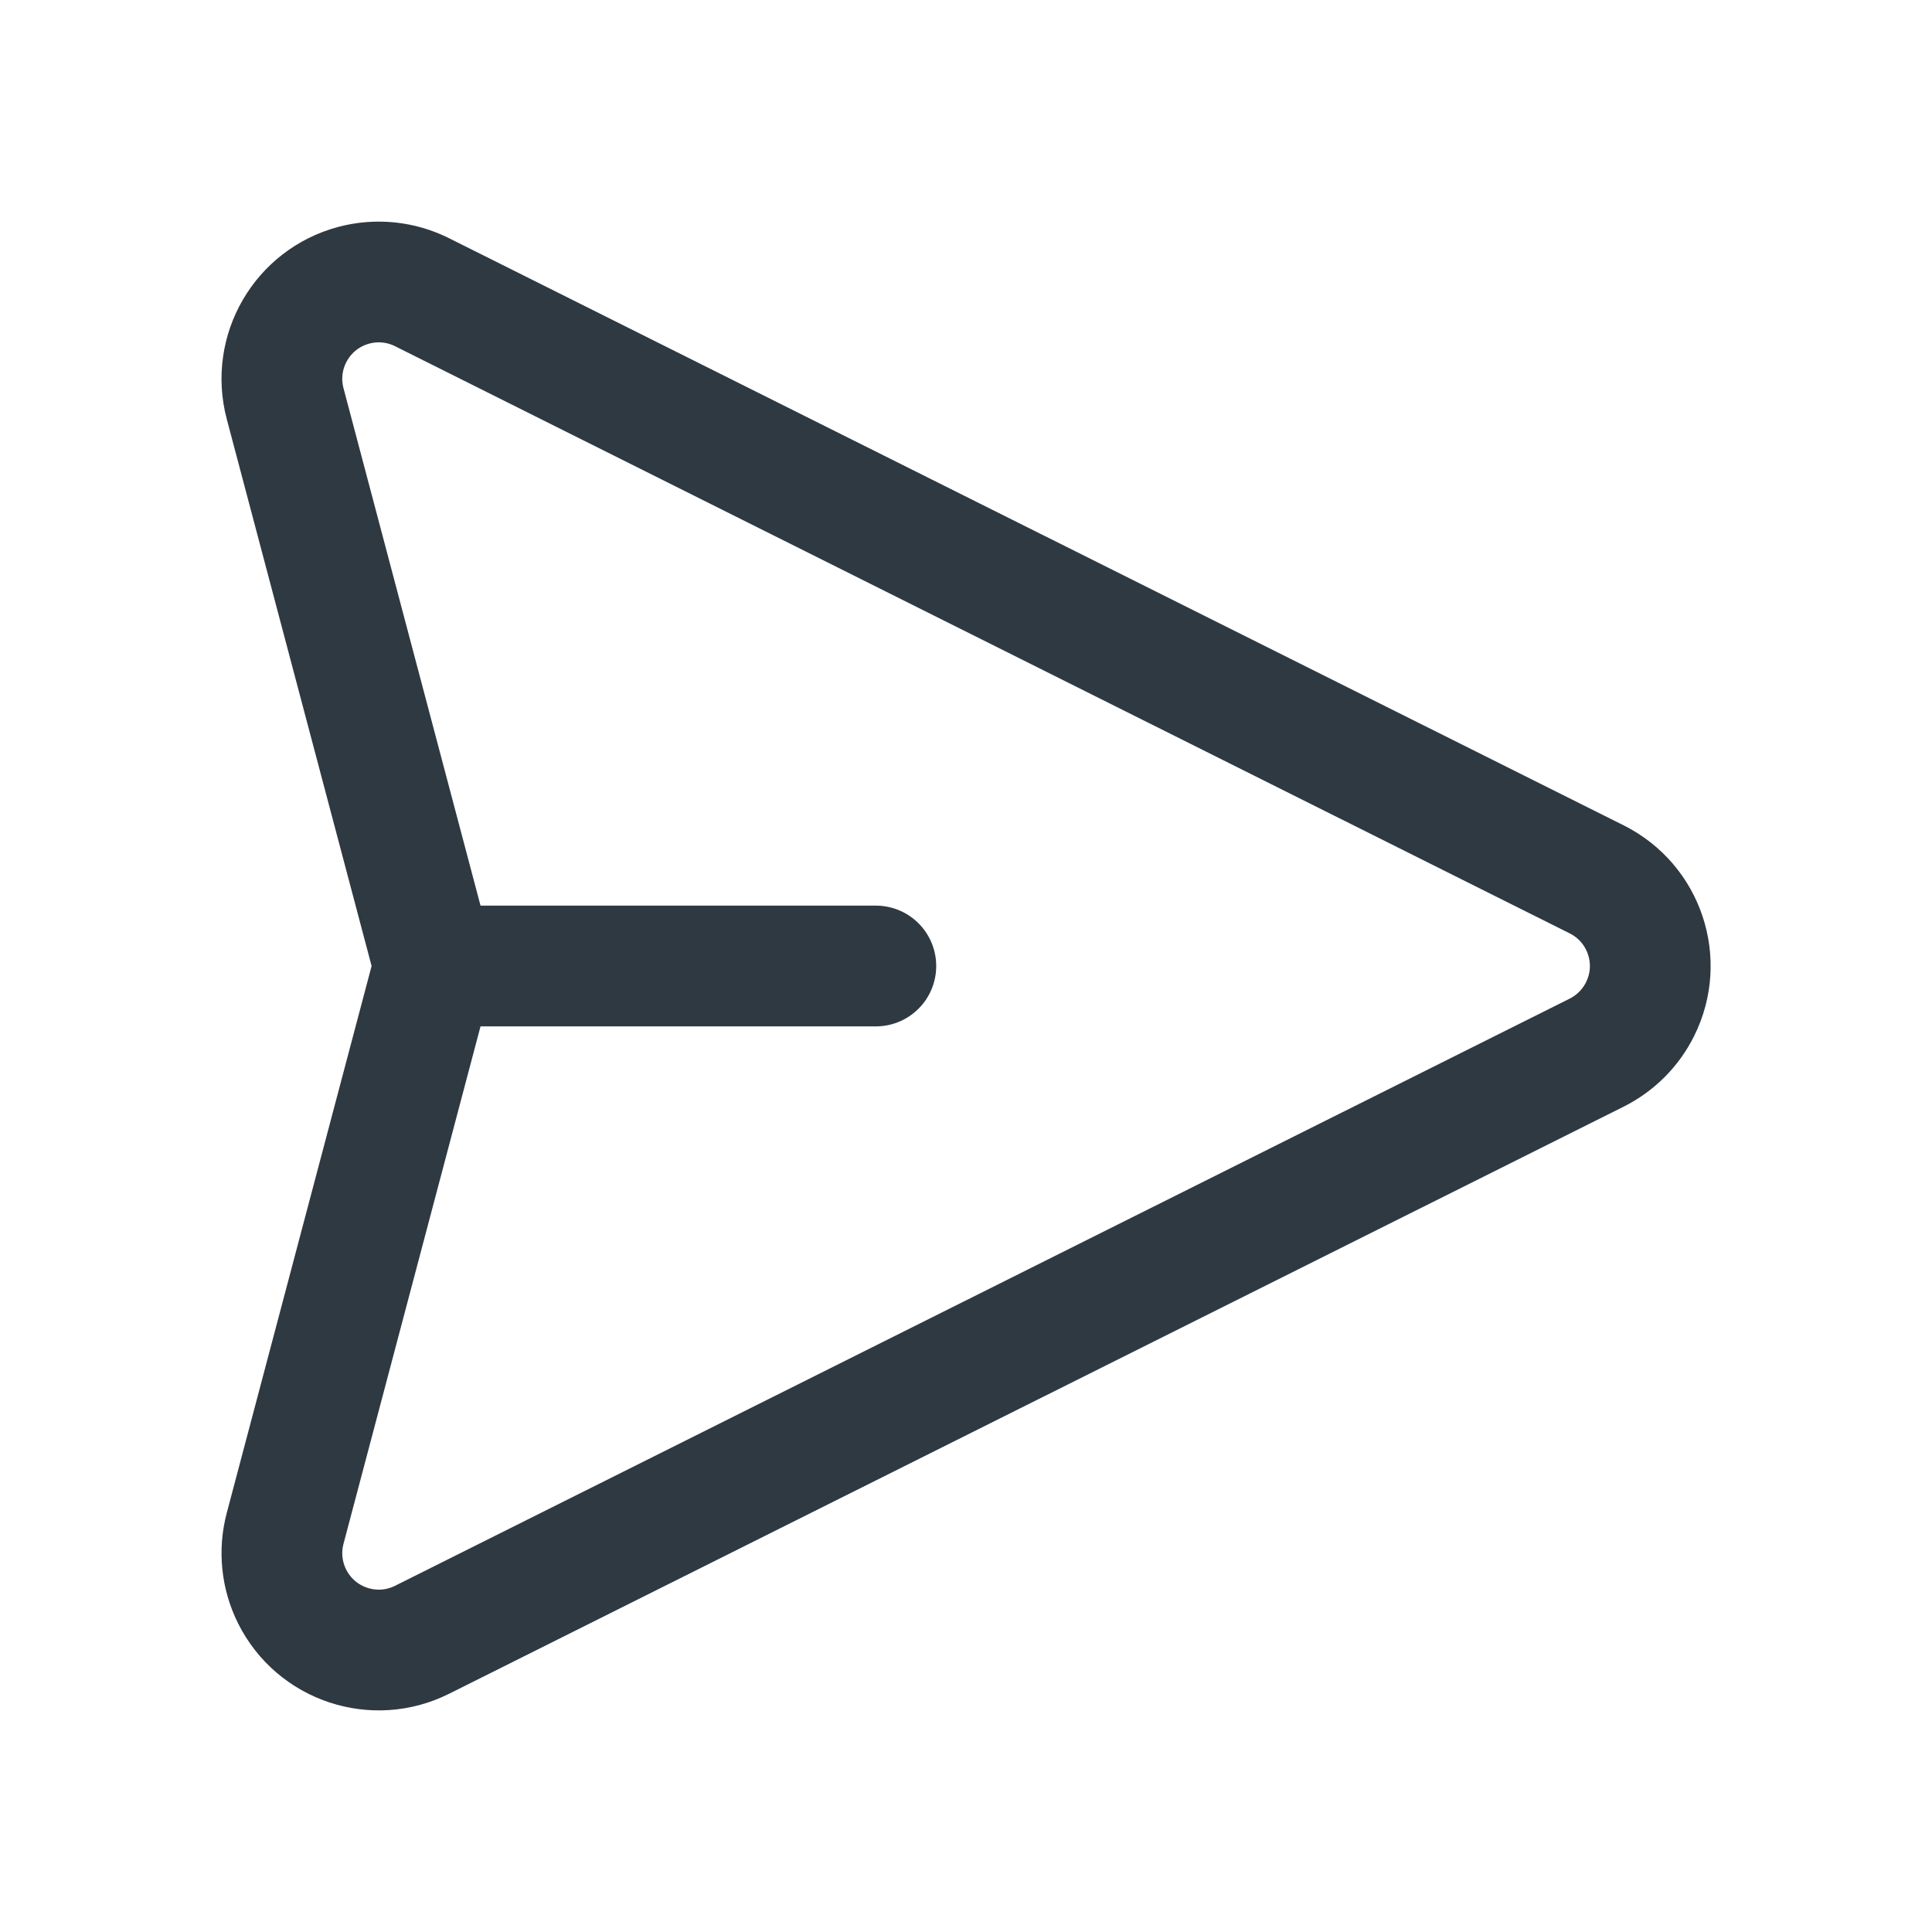 <svg width="24" height="24" viewBox="0 0 24 24" fill="none" xmlns="http://www.w3.org/2000/svg">
<path d="M10.88 12H5.39" stroke="#2F3941" stroke-width="1.5" stroke-linecap="round" stroke-linejoin="round"/>
<path d="M5.243 3.63L19.835 10.924V10.924C20.429 11.221 20.67 11.943 20.373 12.537C20.257 12.77 20.068 12.959 19.835 13.076L5.243 20.37V20.37C4.649 20.667 3.926 20.426 3.629 19.832C3.498 19.57 3.467 19.269 3.542 18.986L5.392 12L3.542 5.014V5.014C3.372 4.371 3.755 3.713 4.397 3.543C4.68 3.468 4.981 3.499 5.243 3.63L5.243 3.63Z" stroke="#2F3941" stroke-width="1.5" stroke-linecap="round" stroke-linejoin="round"/>
</svg>
